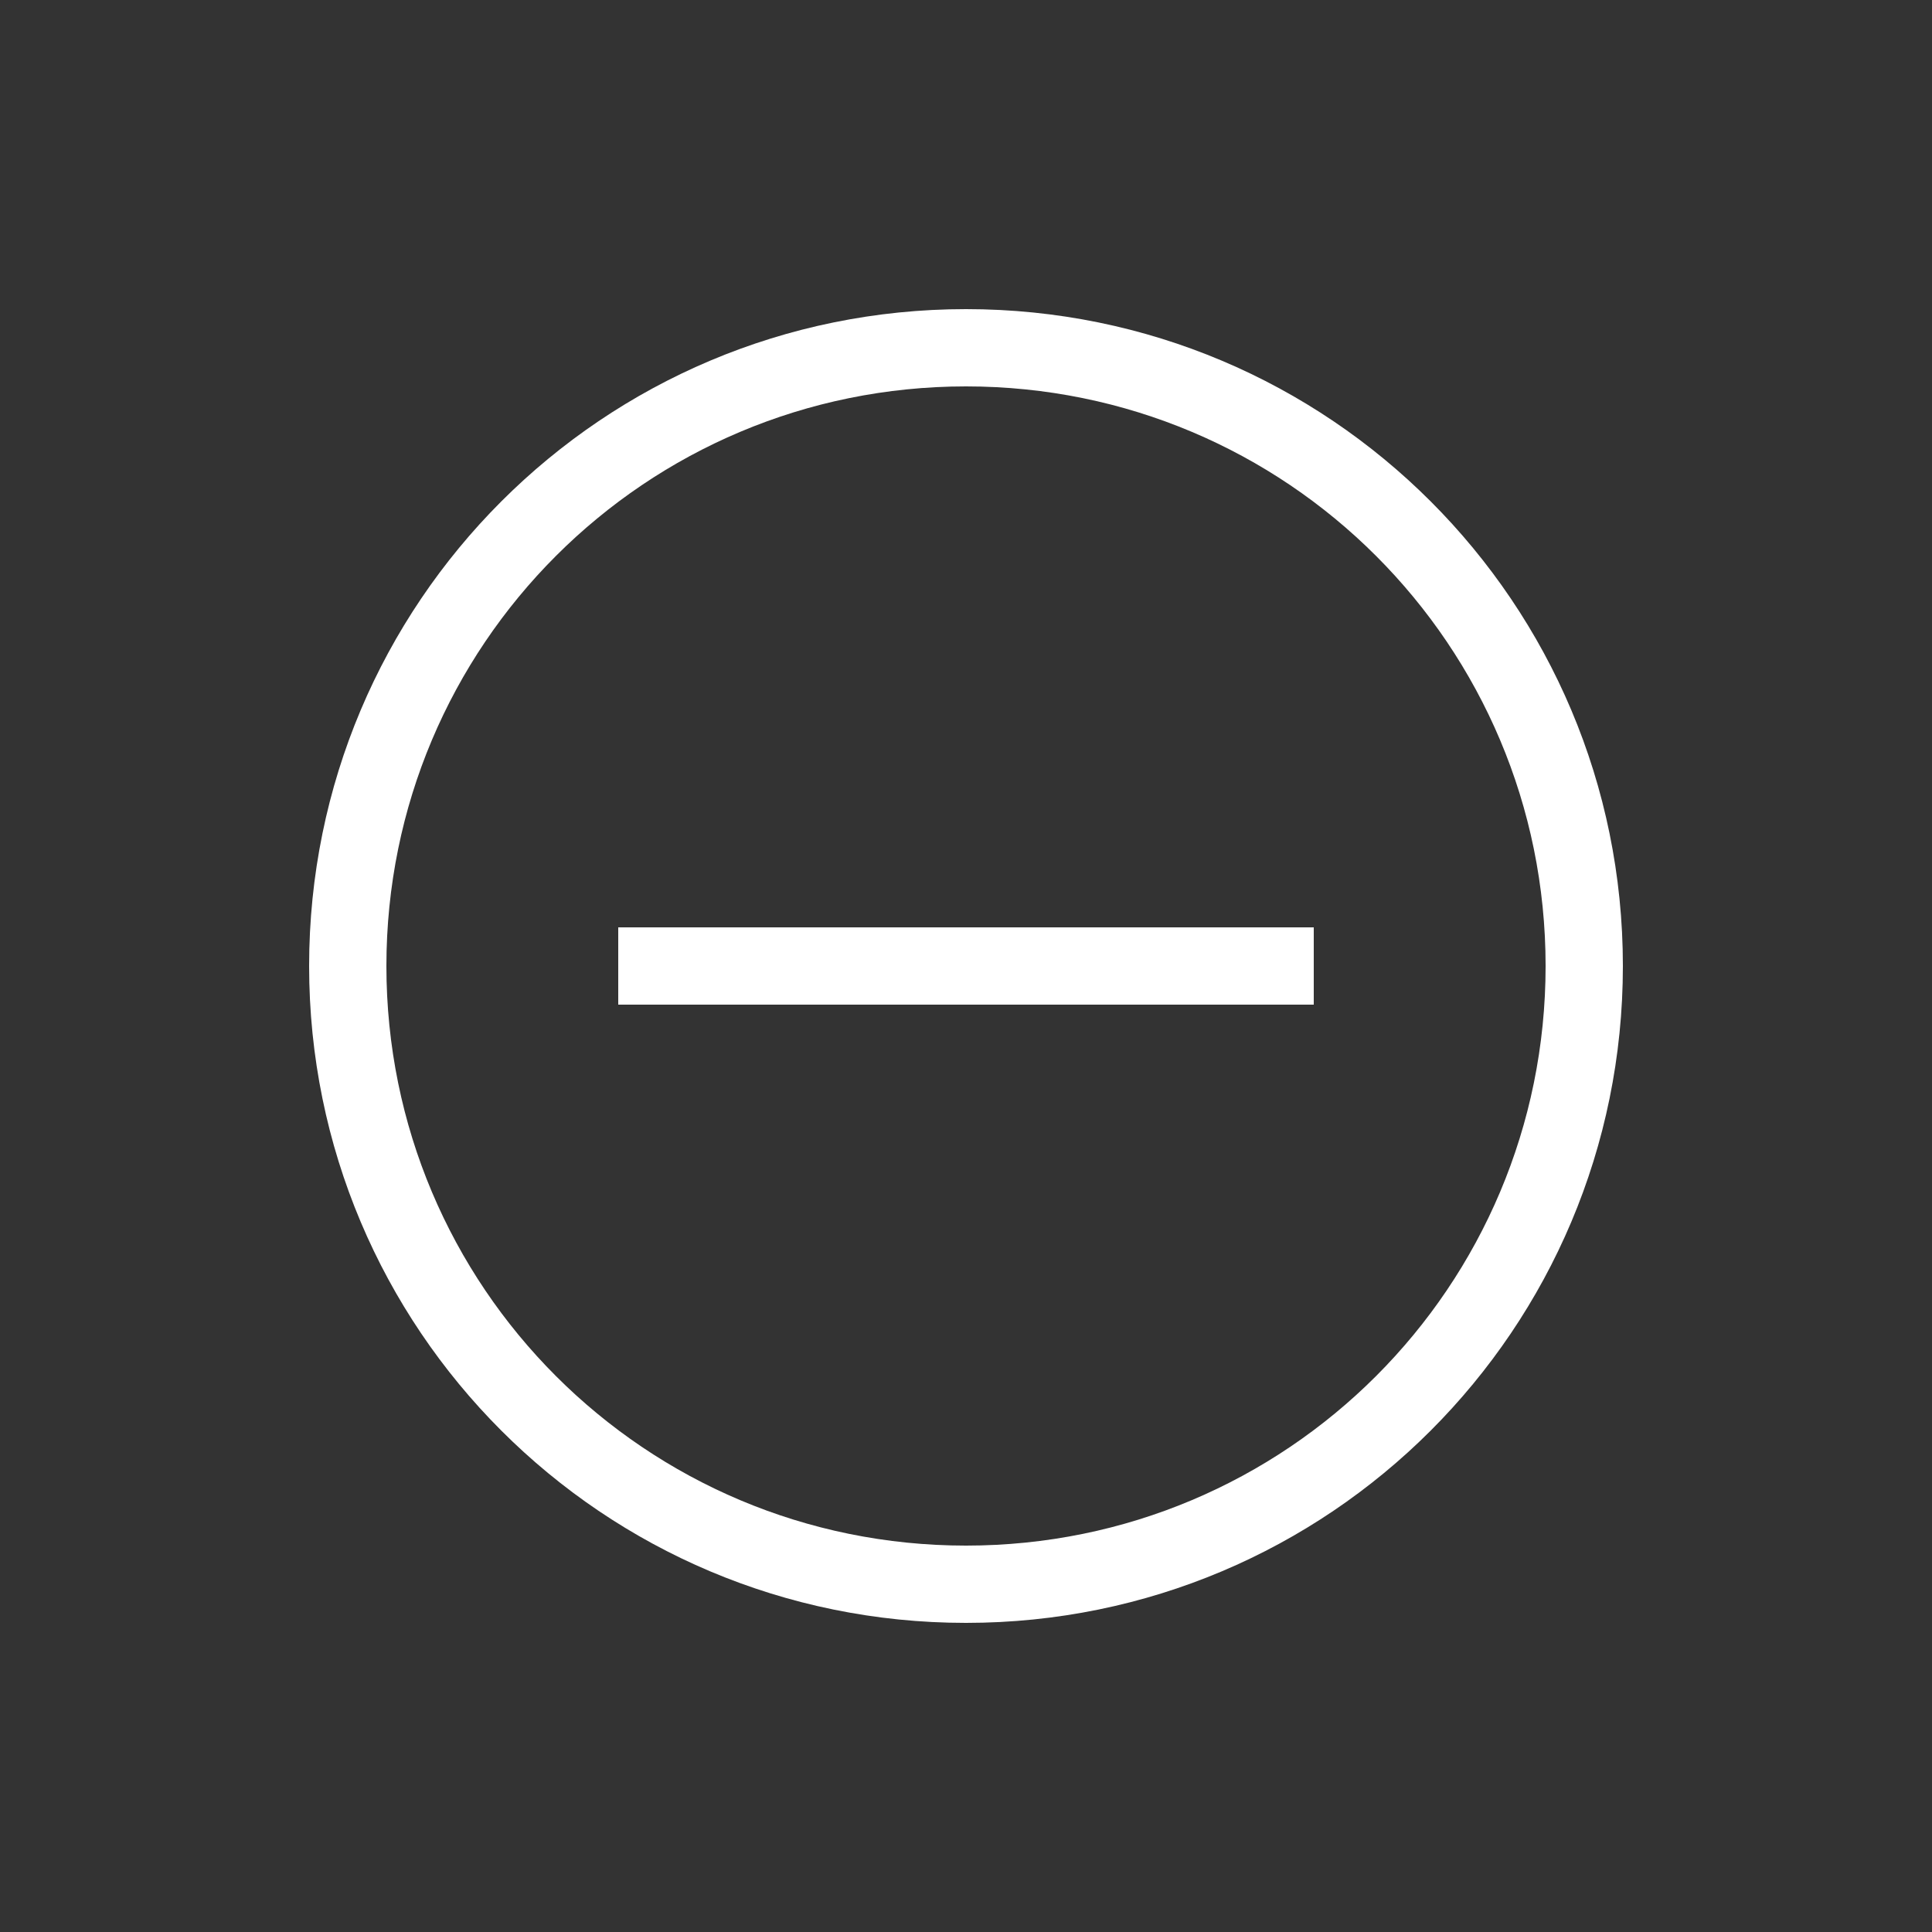 <svg width="22" height="22" viewBox="0 0 22 22" fill="none" xmlns="http://www.w3.org/2000/svg">
<rect x="0" y="0" width="22" height="22" fill="#333333" stroke="none"/>
<path d="M11 18.48C6.864 18.48 3.52 15.136 3.52 11C3.52 6.864 6.864 3.52 11 3.52C15.136 3.52 18.48 6.864 18.48 11C18.48 15.136 15.136 18.48 11 18.48ZM11 4.4C7.348 4.4 4.4 7.348 4.4 11C4.4 14.652 7.348 17.6 11 17.6C14.652 17.6 17.6 14.652 17.6 11C17.6 7.348 14.652 4.4 11 4.4Z" fill="white"/>
<path d="M7.04 10.56H14.96V11.44H7.04V10.56Z" fill="white"/>
</svg>
